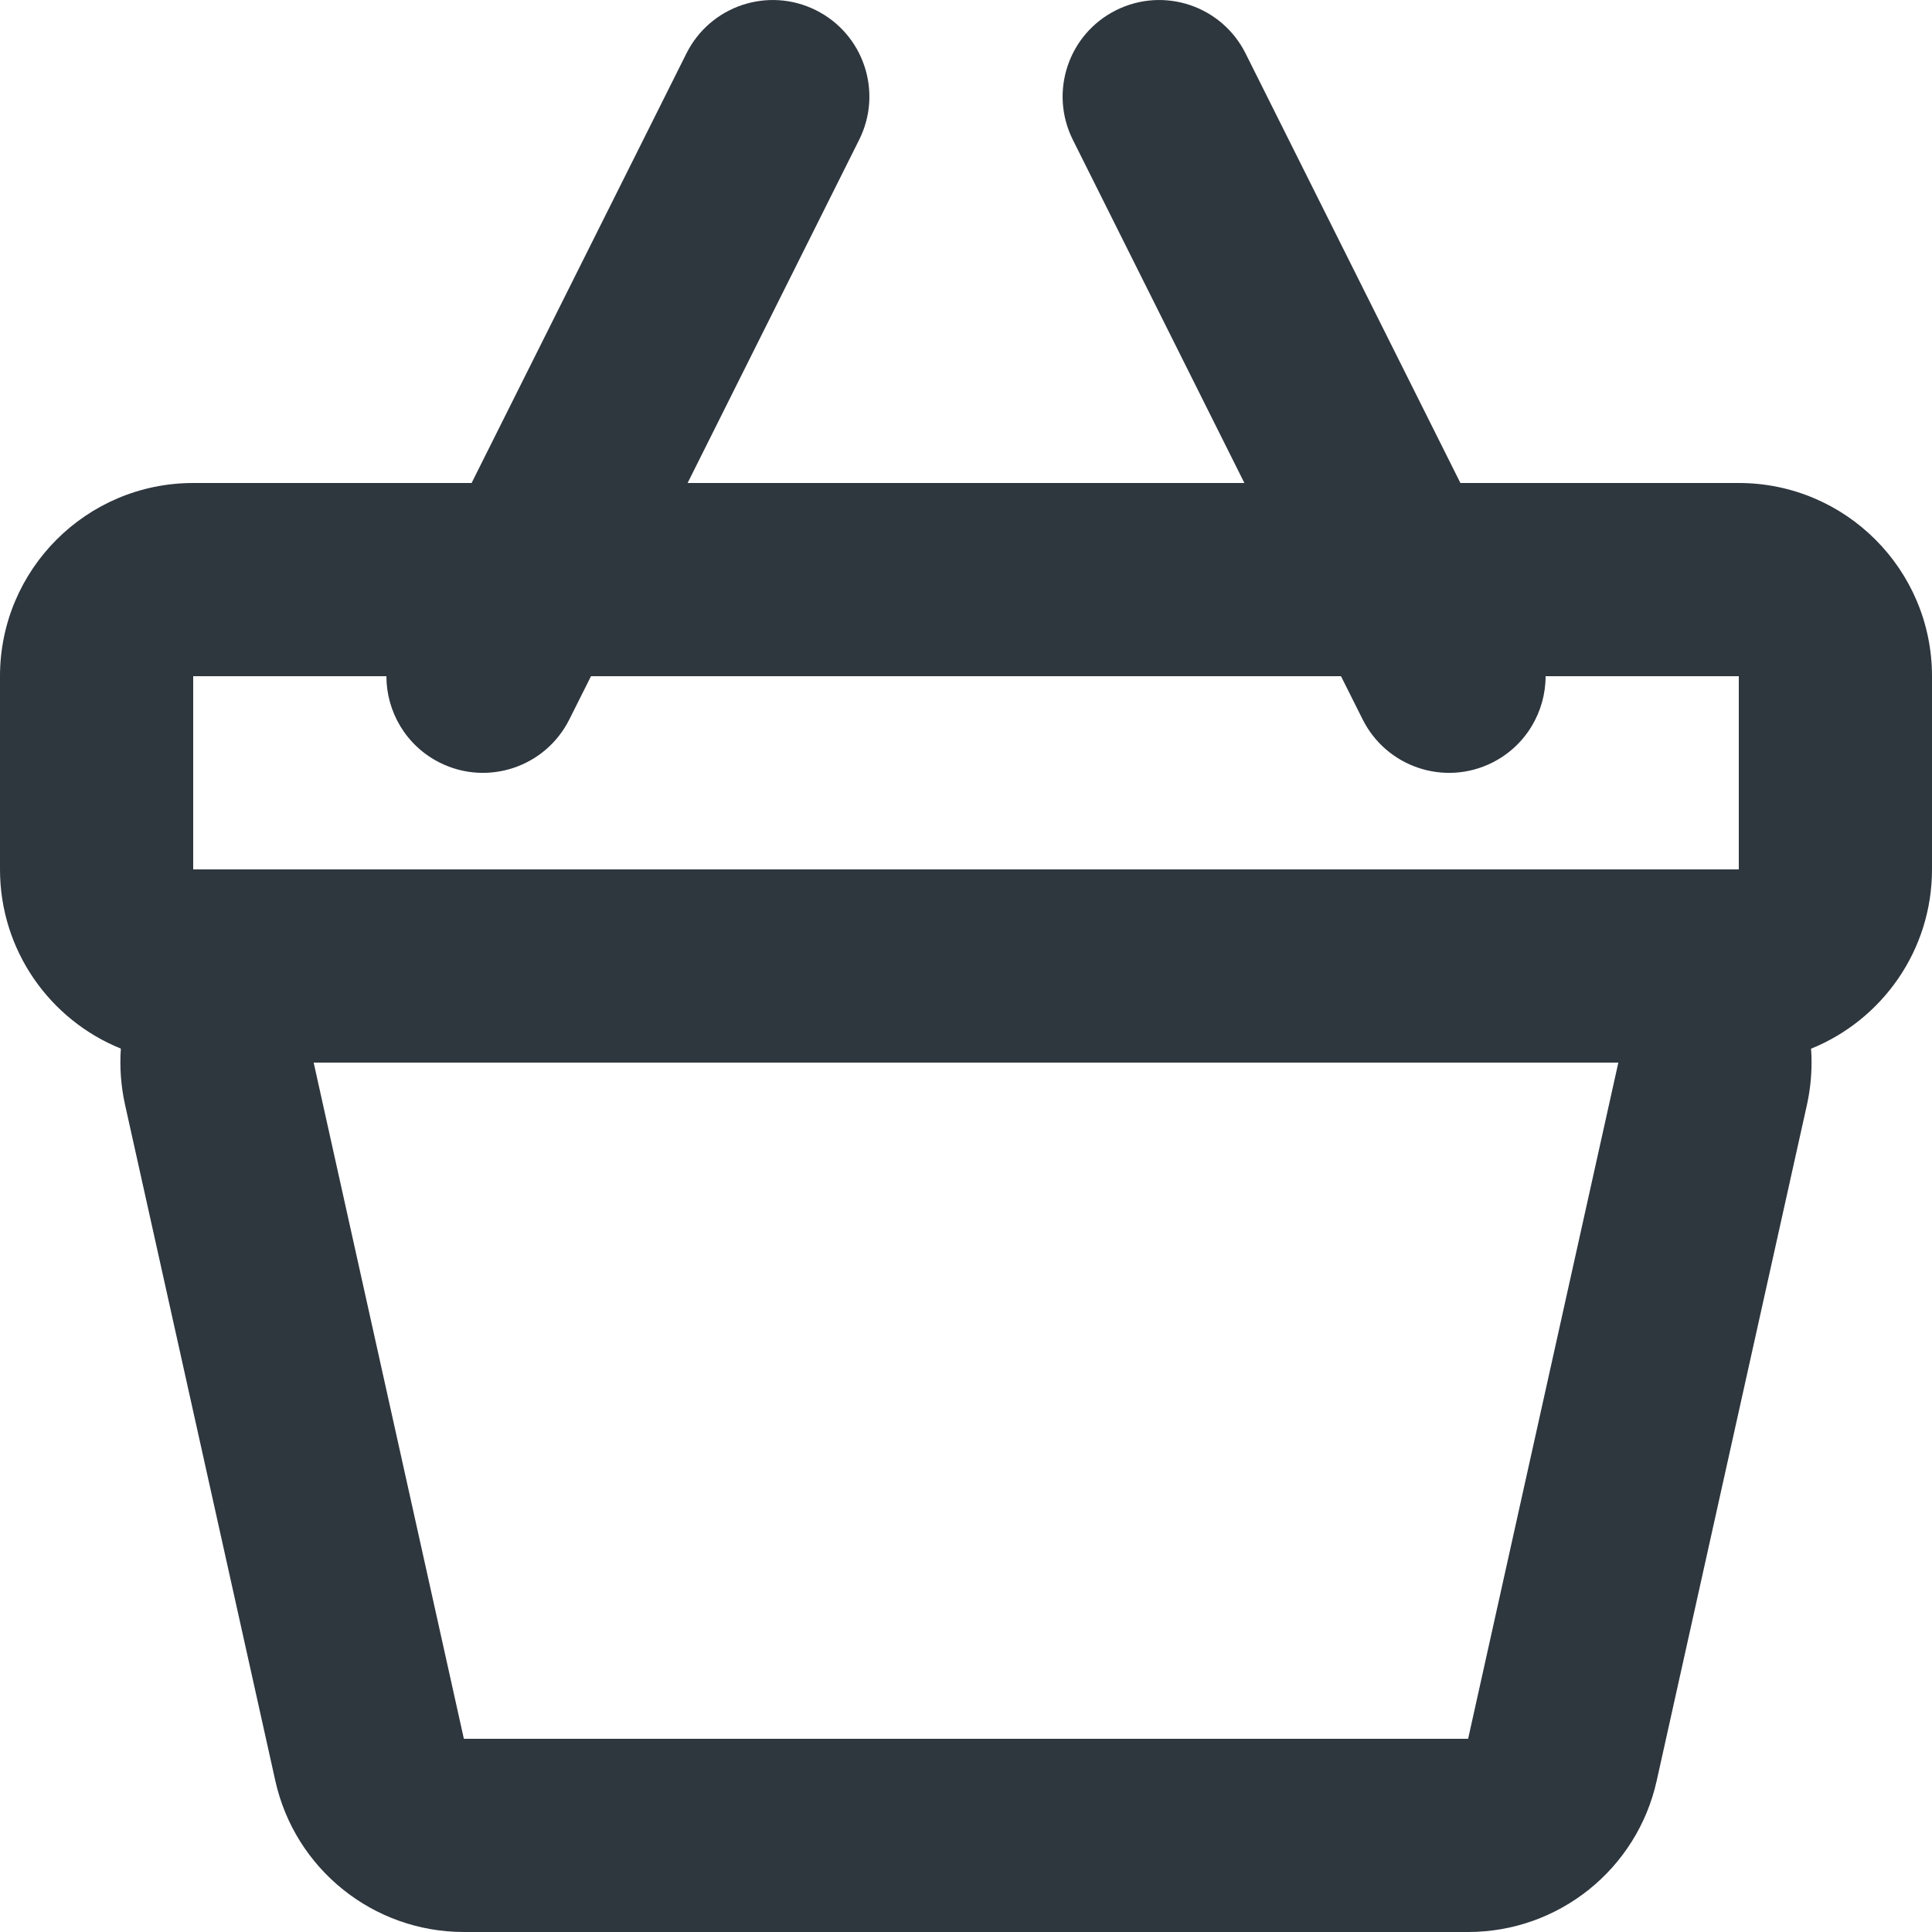 <svg width="20" height="20" viewBox="0 0 20 20" fill="none" xmlns="http://www.w3.org/2000/svg">
<path fill-rule="evenodd" clip-rule="evenodd" d="M2 7H4C4 7.367 4.203 7.72 4.553 7.895C5.047 8.142 5.647 7.941 5.894 7.447L6.118 7H13.882L14.106 7.447C14.353 7.941 14.953 8.142 15.447 7.895C15.797 7.72 16 7.367 16 7H18V9H2V7ZM15.118 5H18C19.105 5 20 5.896 20 7V9C20 9.84 19.482 10.559 18.748 10.856C18.752 10.903 18.753 10.952 18.753 11C18.753 11.146 18.737 11.292 18.706 11.434L17.15 18.434C16.947 19.349 16.135 20 15.198 20H4.802C3.865 20 3.053 19.349 2.85 18.434L1.294 11.434C1.251 11.239 1.238 11.045 1.251 10.855C0.518 10.559 0 9.84 0 9V7C0 5.896 0.895 5 2 5H4.882L7.106 0.553C7.353 0.059 7.953 -0.141 8.447 0.106C8.941 0.353 9.141 0.953 8.894 1.447L7.118 5H12.882L11.106 1.447C10.859 0.953 11.059 0.353 11.553 0.106C12.047 -0.141 12.647 0.059 12.894 0.553L15.118 5ZM3.247 11H16.753L15.198 18H4.802L3.247 11Z" fill="#2E363E"/>
</svg>
